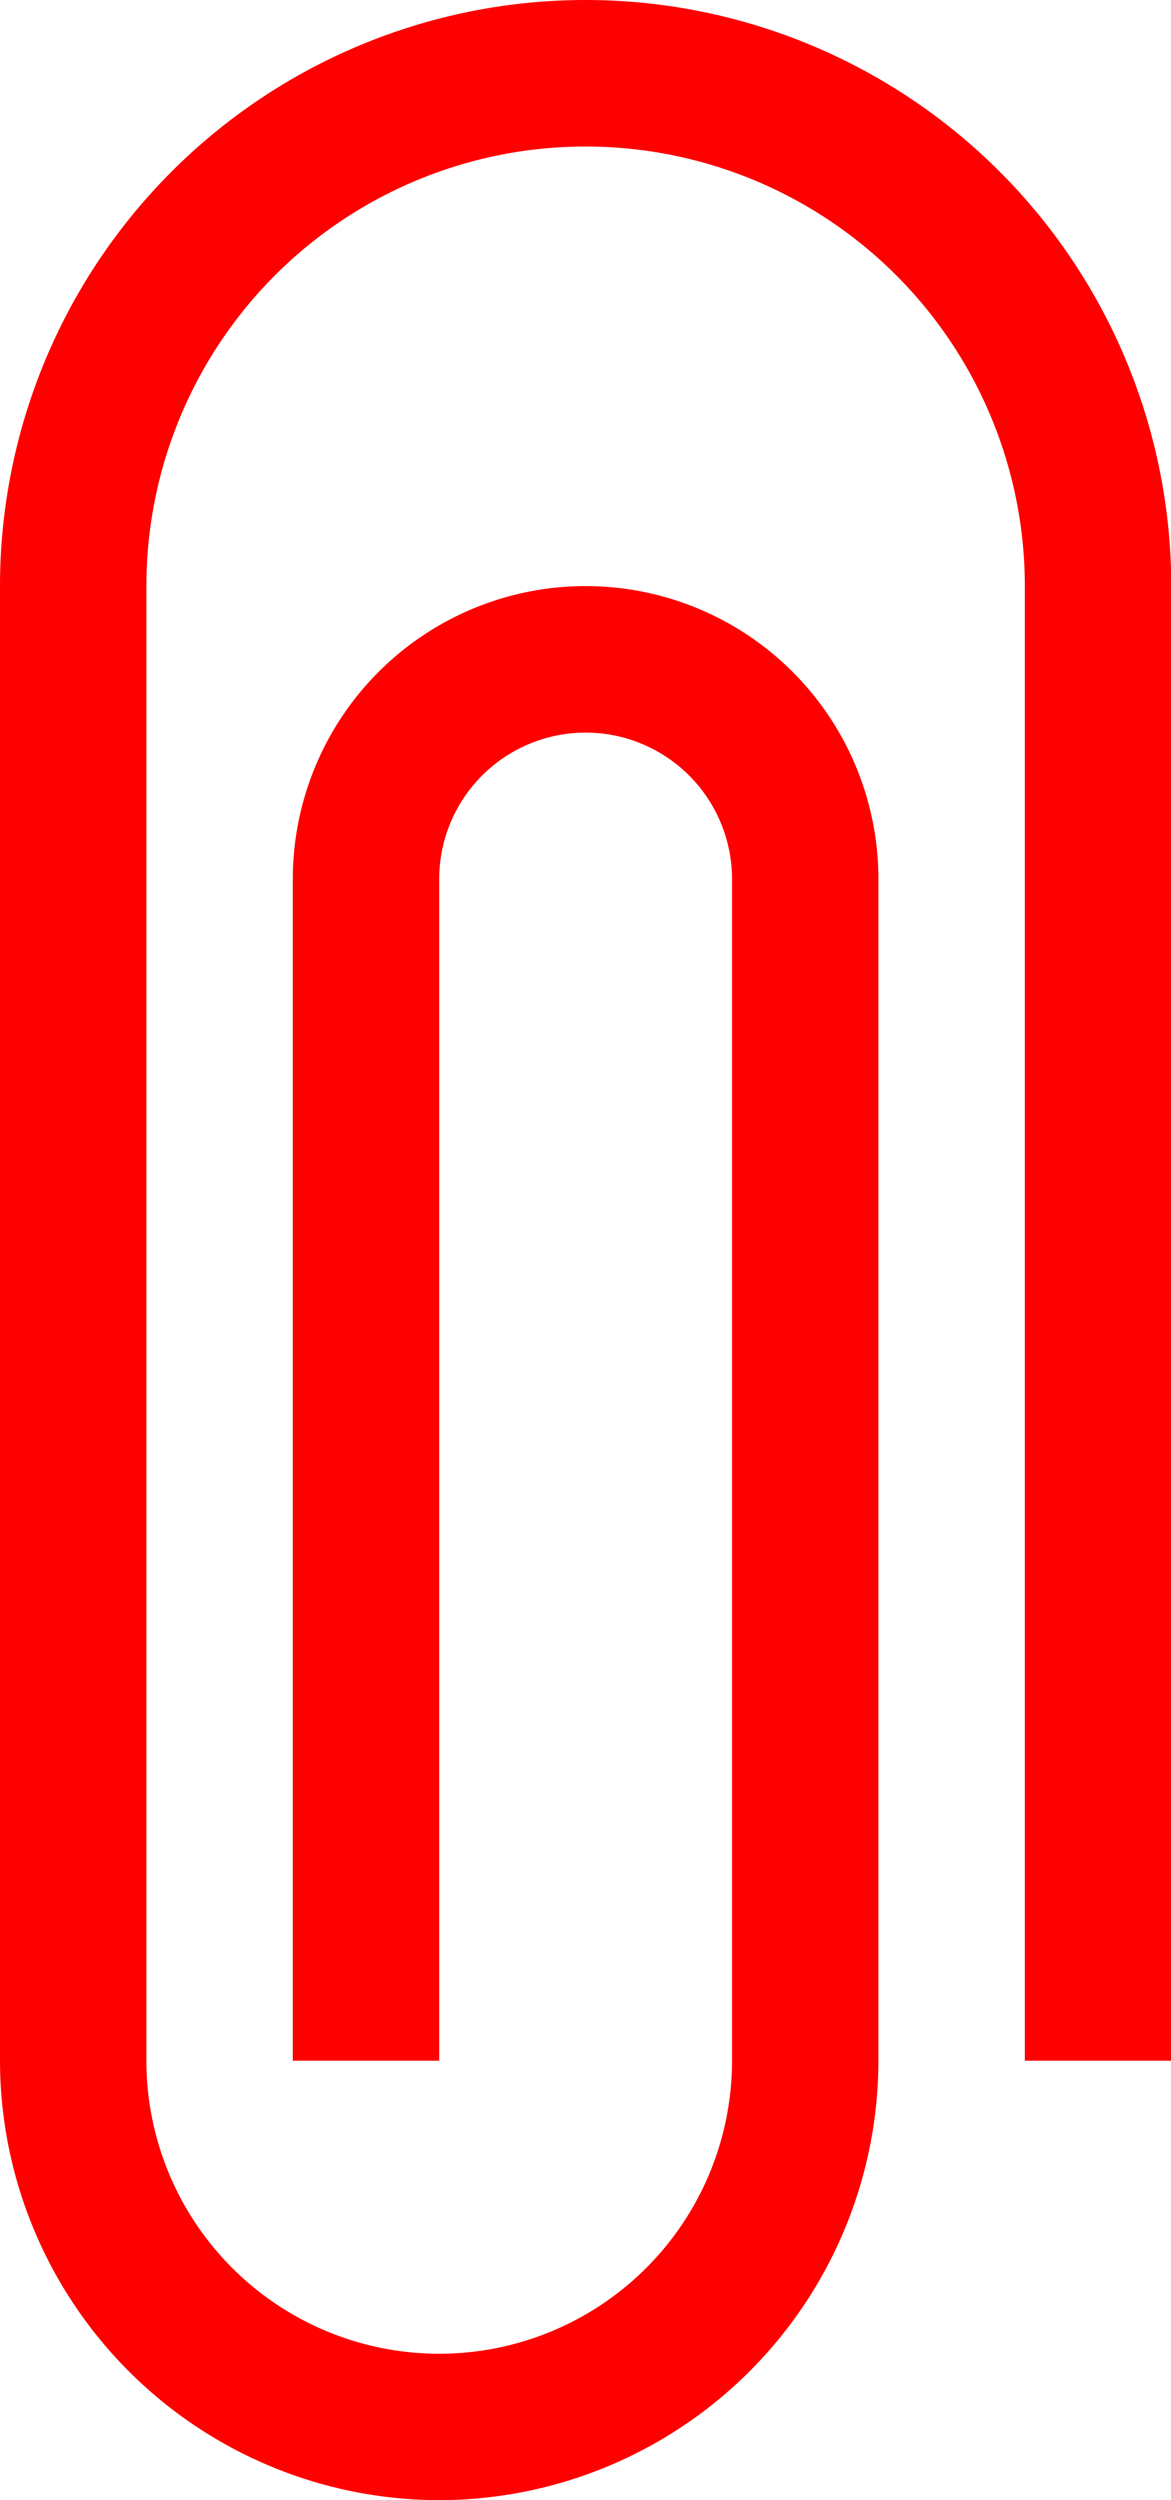 <svg xmlns="http://www.w3.org/2000/svg" width="9.998" height="21.329" viewBox="0 0 9.998 21.329">
    <path id="prefix__clip-outline" fill="red" d="M139.749 21.329A3.754 3.754 0 0 1 136 17.58V5a5 5 0 0 1 10 0v12.58h-1.25V5a3.749 3.749 0 1 0-7.5 0v12.58a2.5 2.5 0 1 0 5 0V7.5a1.25 1.25 0 0 0-2.5 0v10.08h-1.25V7.5a2.5 2.5 0 1 1 5 0v10.08a3.754 3.754 0 0 1-3.751 3.749z" transform="translate(-136)"/>
</svg>

